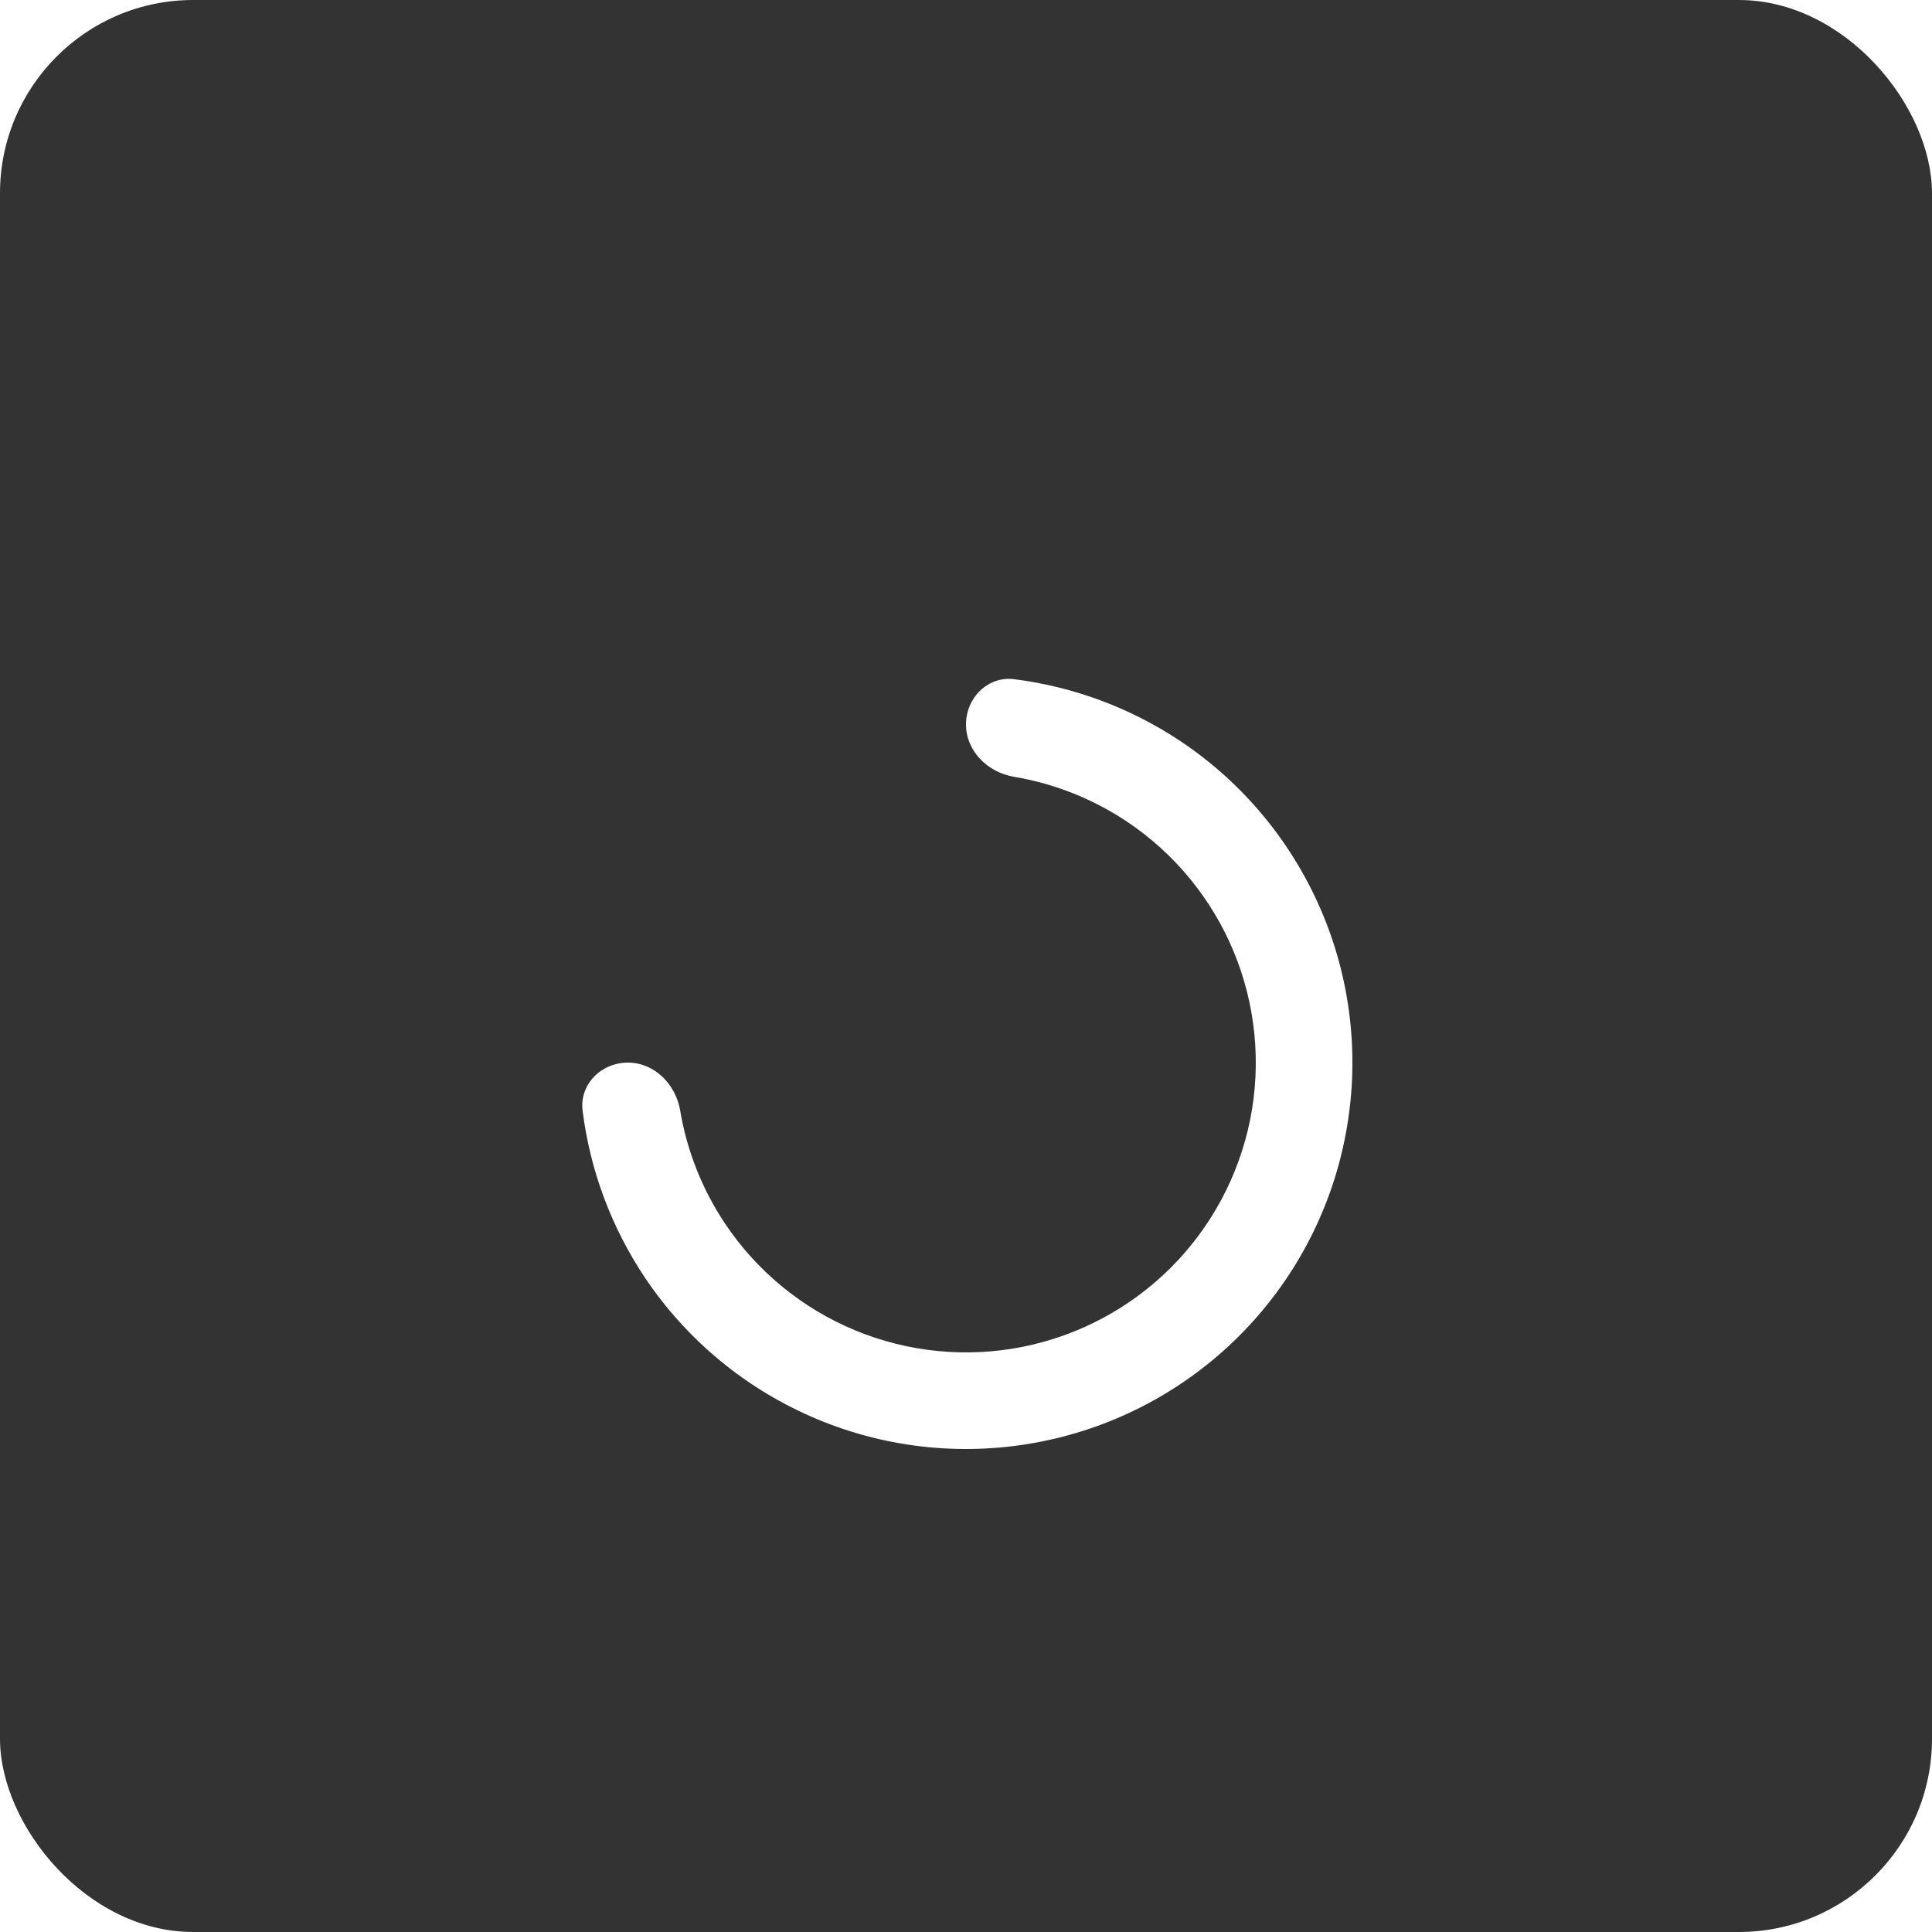 <svg width="40" height="40" viewBox="0 0 40 40" fill="none" xmlns="http://www.w3.org/2000/svg">
<rect width="40" height="40" rx="4" fill="#333333"/>
<g filter="url(#filter0_d_77_1420)">
<path d="M20 13C20 12.448 20.449 11.994 20.997 12.062C22.226 12.217 23.407 12.655 24.445 13.348C25.76 14.227 26.785 15.477 27.391 16.939C27.997 18.4 28.155 20.009 27.846 21.561C27.538 23.113 26.776 24.538 25.657 25.657C24.538 26.776 23.113 27.538 21.561 27.846C20.009 28.155 18.4 27.997 16.939 27.391C15.477 26.785 14.227 25.76 13.348 24.445C12.655 23.407 12.217 22.226 12.062 20.997C11.994 20.449 12.448 20 13 20V20C13.552 20 13.992 20.451 14.083 20.995C14.223 21.828 14.538 22.625 15.011 23.333C15.671 24.32 16.608 25.089 17.704 25.543C18.8 25.997 20.007 26.116 21.171 25.885C22.334 25.653 23.404 25.082 24.243 24.243C25.082 23.404 25.653 22.334 25.885 21.171C26.116 20.007 25.997 18.8 25.543 17.704C25.089 16.608 24.32 15.671 23.333 15.011C22.625 14.538 21.828 14.223 20.995 14.083C20.451 13.992 20 13.552 20 13V13Z" fill="white"/>
</g>
<defs>
<filter id="filter0_d_77_1420" x="8.056" y="10.056" width="23.945" height="23.945" filterUnits="userSpaceOnUse" color-interpolation-filters="sRGB">
<feFlood flood-opacity="0" result="BackgroundImageFix"/>
<feColorMatrix in="SourceAlpha" type="matrix" values="0 0 0 0 0 0 0 0 0 0 0 0 0 0 0 0 0 0 127 0" result="hardAlpha"/>
<feOffset dy="2"/>
<feGaussianBlur stdDeviation="2"/>
<feComposite in2="hardAlpha" operator="out"/>
<feColorMatrix type="matrix" values="0 0 0 0 0 0 0 0 0 0 0 0 0 0 0 0 0 0 0.25 0"/>
<feBlend mode="normal" in2="BackgroundImageFix" result="effect1_dropShadow_77_1420"/>
<feBlend mode="normal" in="SourceGraphic" in2="effect1_dropShadow_77_1420" result="shape"/>
</filter>
</defs>
</svg>
